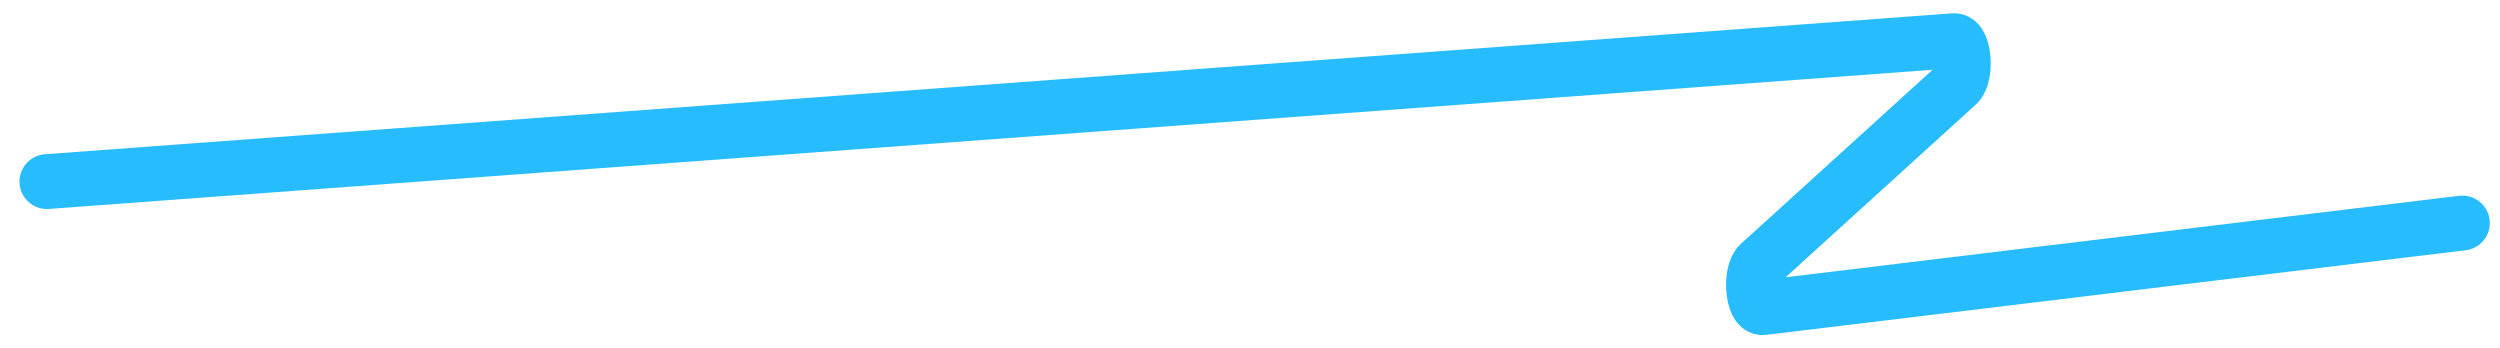 <svg width="122" height="17" viewBox="0 0 122 17" fill="none" xmlns="http://www.w3.org/2000/svg">
<path d="M2.289 8.862L95.351 1.986C95.855 1.949 95.991 3.685 95.518 4.115L85.862 12.883C85.384 13.318 85.529 15.074 86.037 15.012L120.164 10.884" stroke="#26BCFD" stroke-width="2.676" stroke-linecap="round"/>
</svg>
